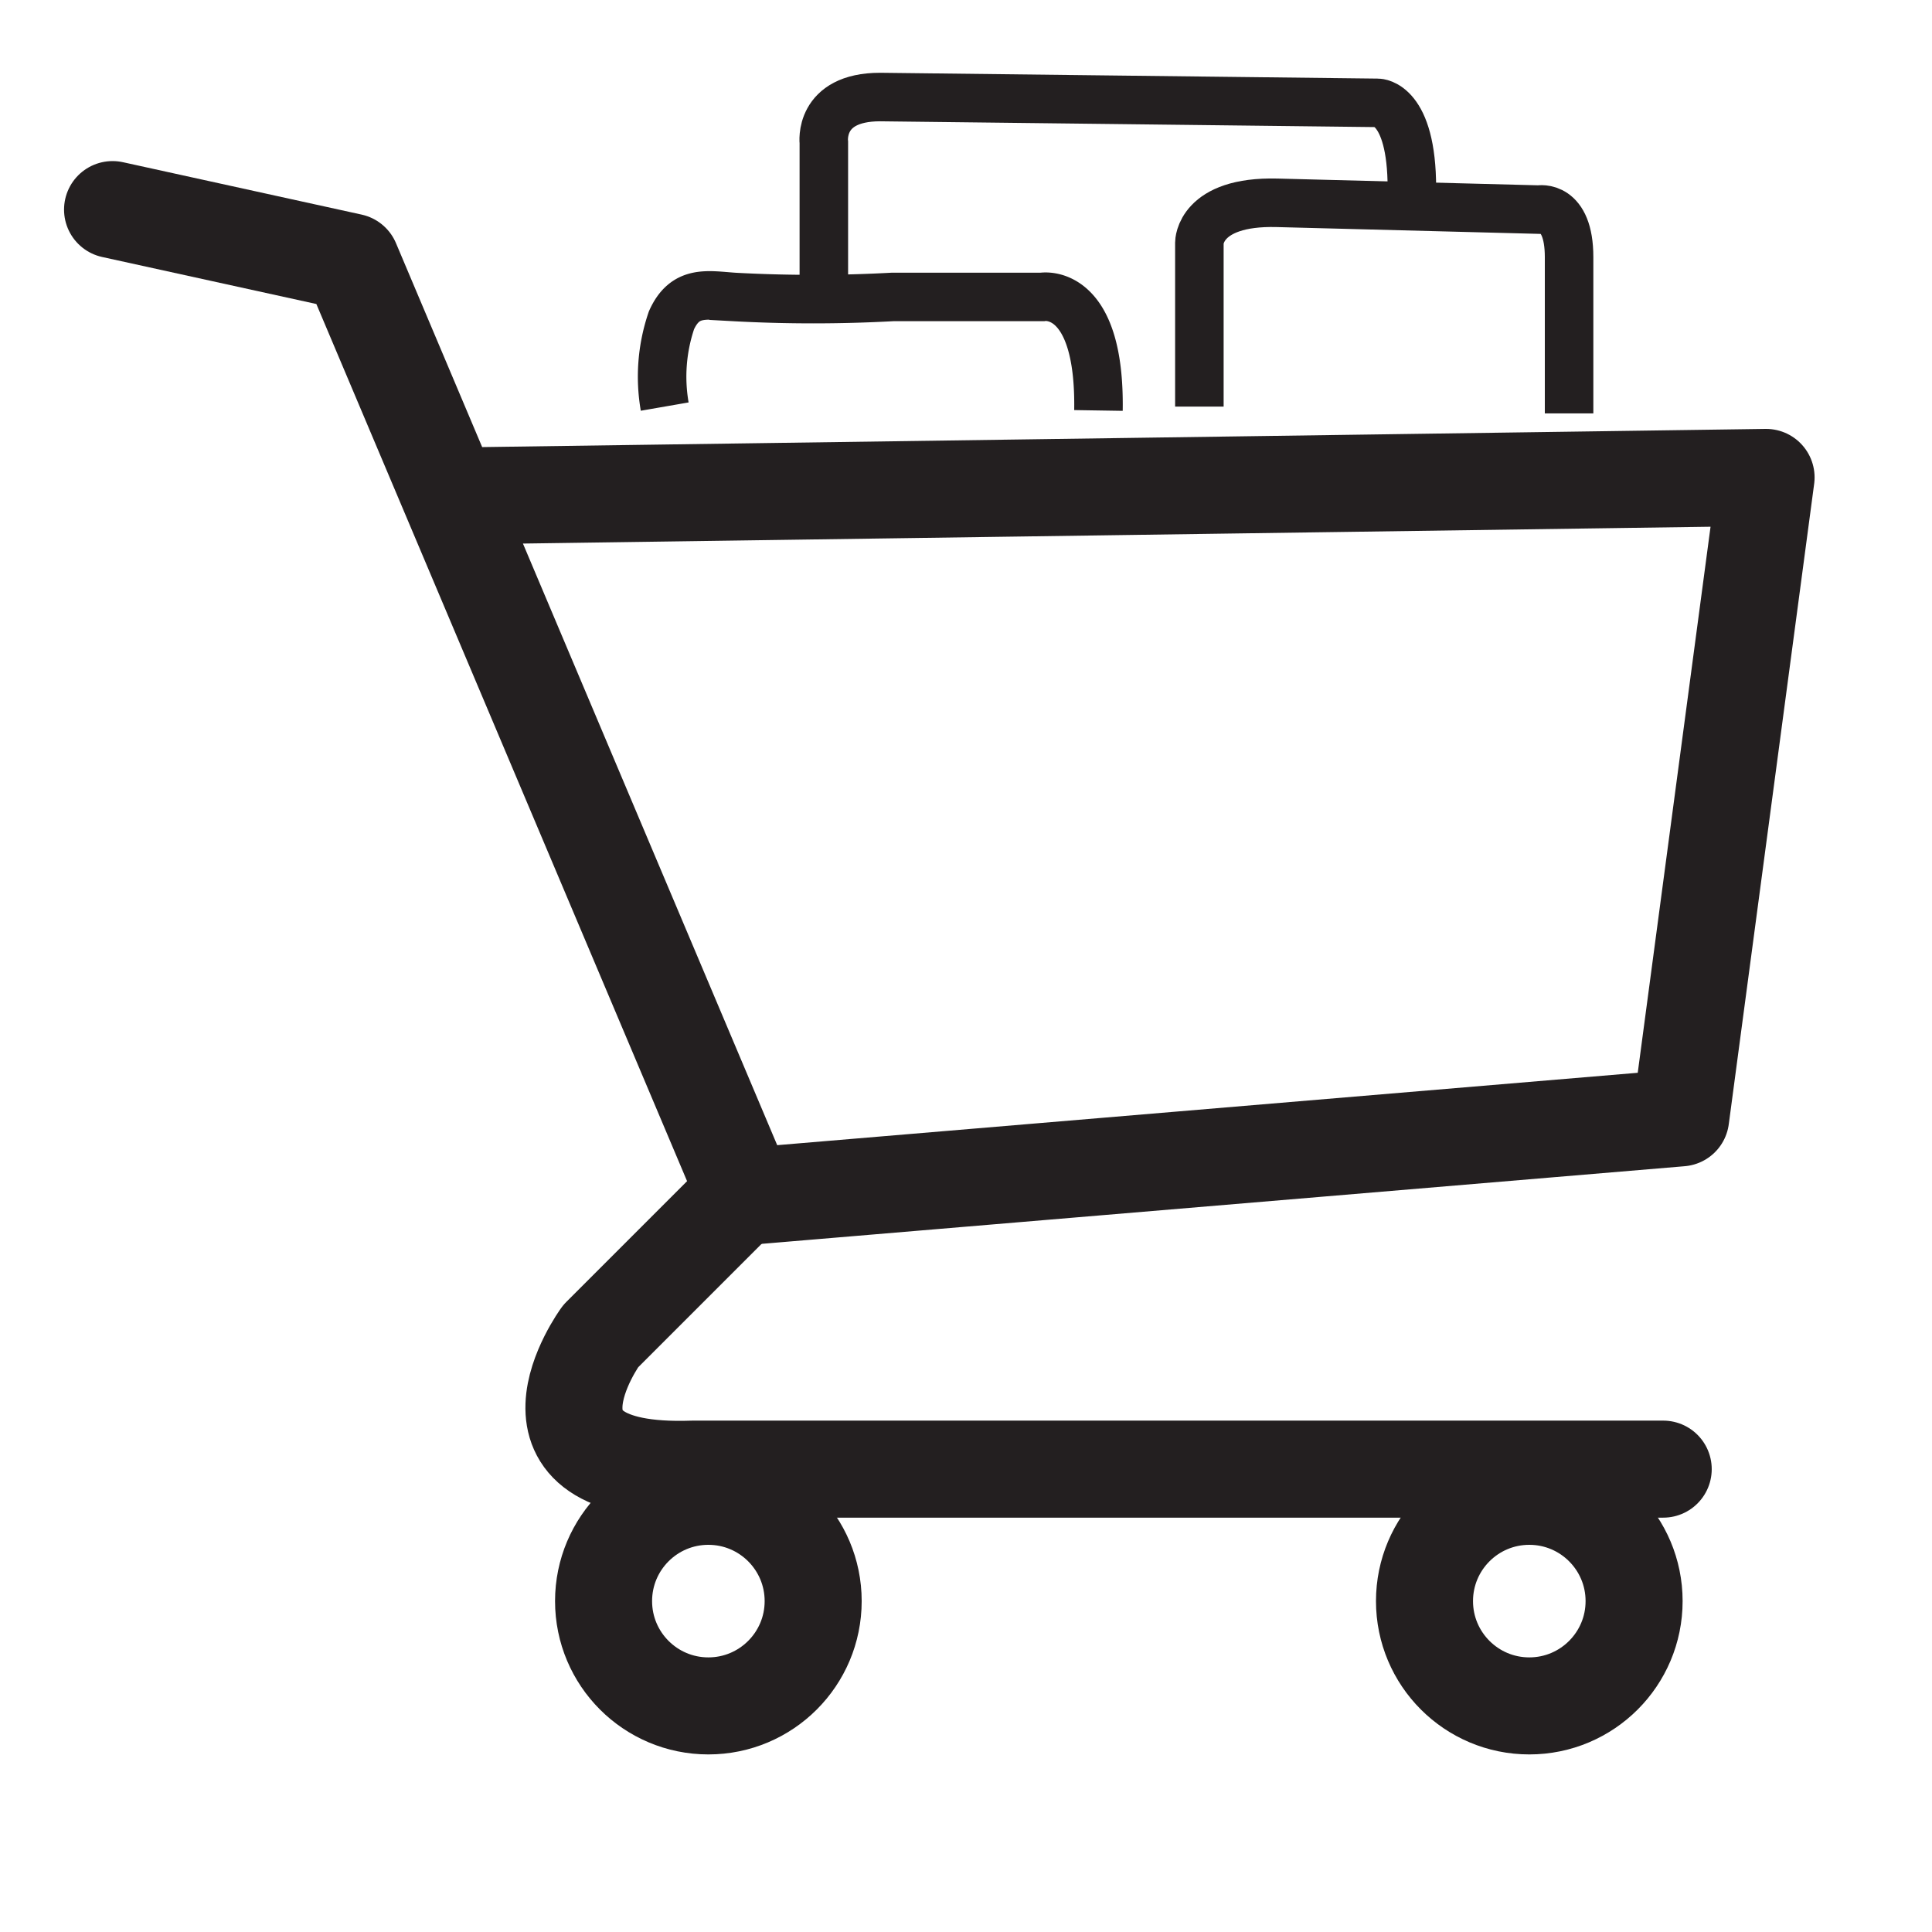 <svg xmlns="http://www.w3.org/2000/svg" viewBox="0 0 19.91 19.91"><defs><style>.cls-1,.cls-2,.cls-3,.cls-4{fill:none;}.cls-1,.cls-2,.cls-3{stroke:#231f20;}.cls-1{stroke-linecap:round;stroke-linejoin:round;}.cls-2,.cls-3{stroke-miterlimit:10;}.cls-3{stroke-width:0.5px;}</style></defs><title>LOGO 2</title><g id="Layer_2" data-name="Layer 2"><g id="Layer_1-2" data-name="Layer 1"><polyline class="cls-1" points="1.16 2.16 3.62 2.7 7.69 12.33 17.32 11.52 18.2 4.92 4.79 5.11"/><path class="cls-1" d="M7.53,12.43,6.19,13.77s-1.05,1.44.95,1.37h10"/><circle class="cls-2" cx="7.3" cy="16.5" r="1.08"/><circle class="cls-2" cx="15.76" cy="16.5" r="1.08"/><path class="cls-3" d="M6.85,4.19a1.8,1.8,0,0,1,.07-.89c.14-.31.36-.26.64-.24a15,15,0,0,0,1.64,0l1.54,0s.6-.11.58,1.17"/><path class="cls-3" d="M8.49,2.9V1.47S8.43,1,9.07,1l5.13.06s.35,0,.35.88"/><path class="cls-3" d="M12.36,4.19V2.5s0-.43.8-.41l2.7.07s.31-.06.31.49V4.26"/><rect class="cls-4" width="19.91" height="19.91"/></g></g></svg>